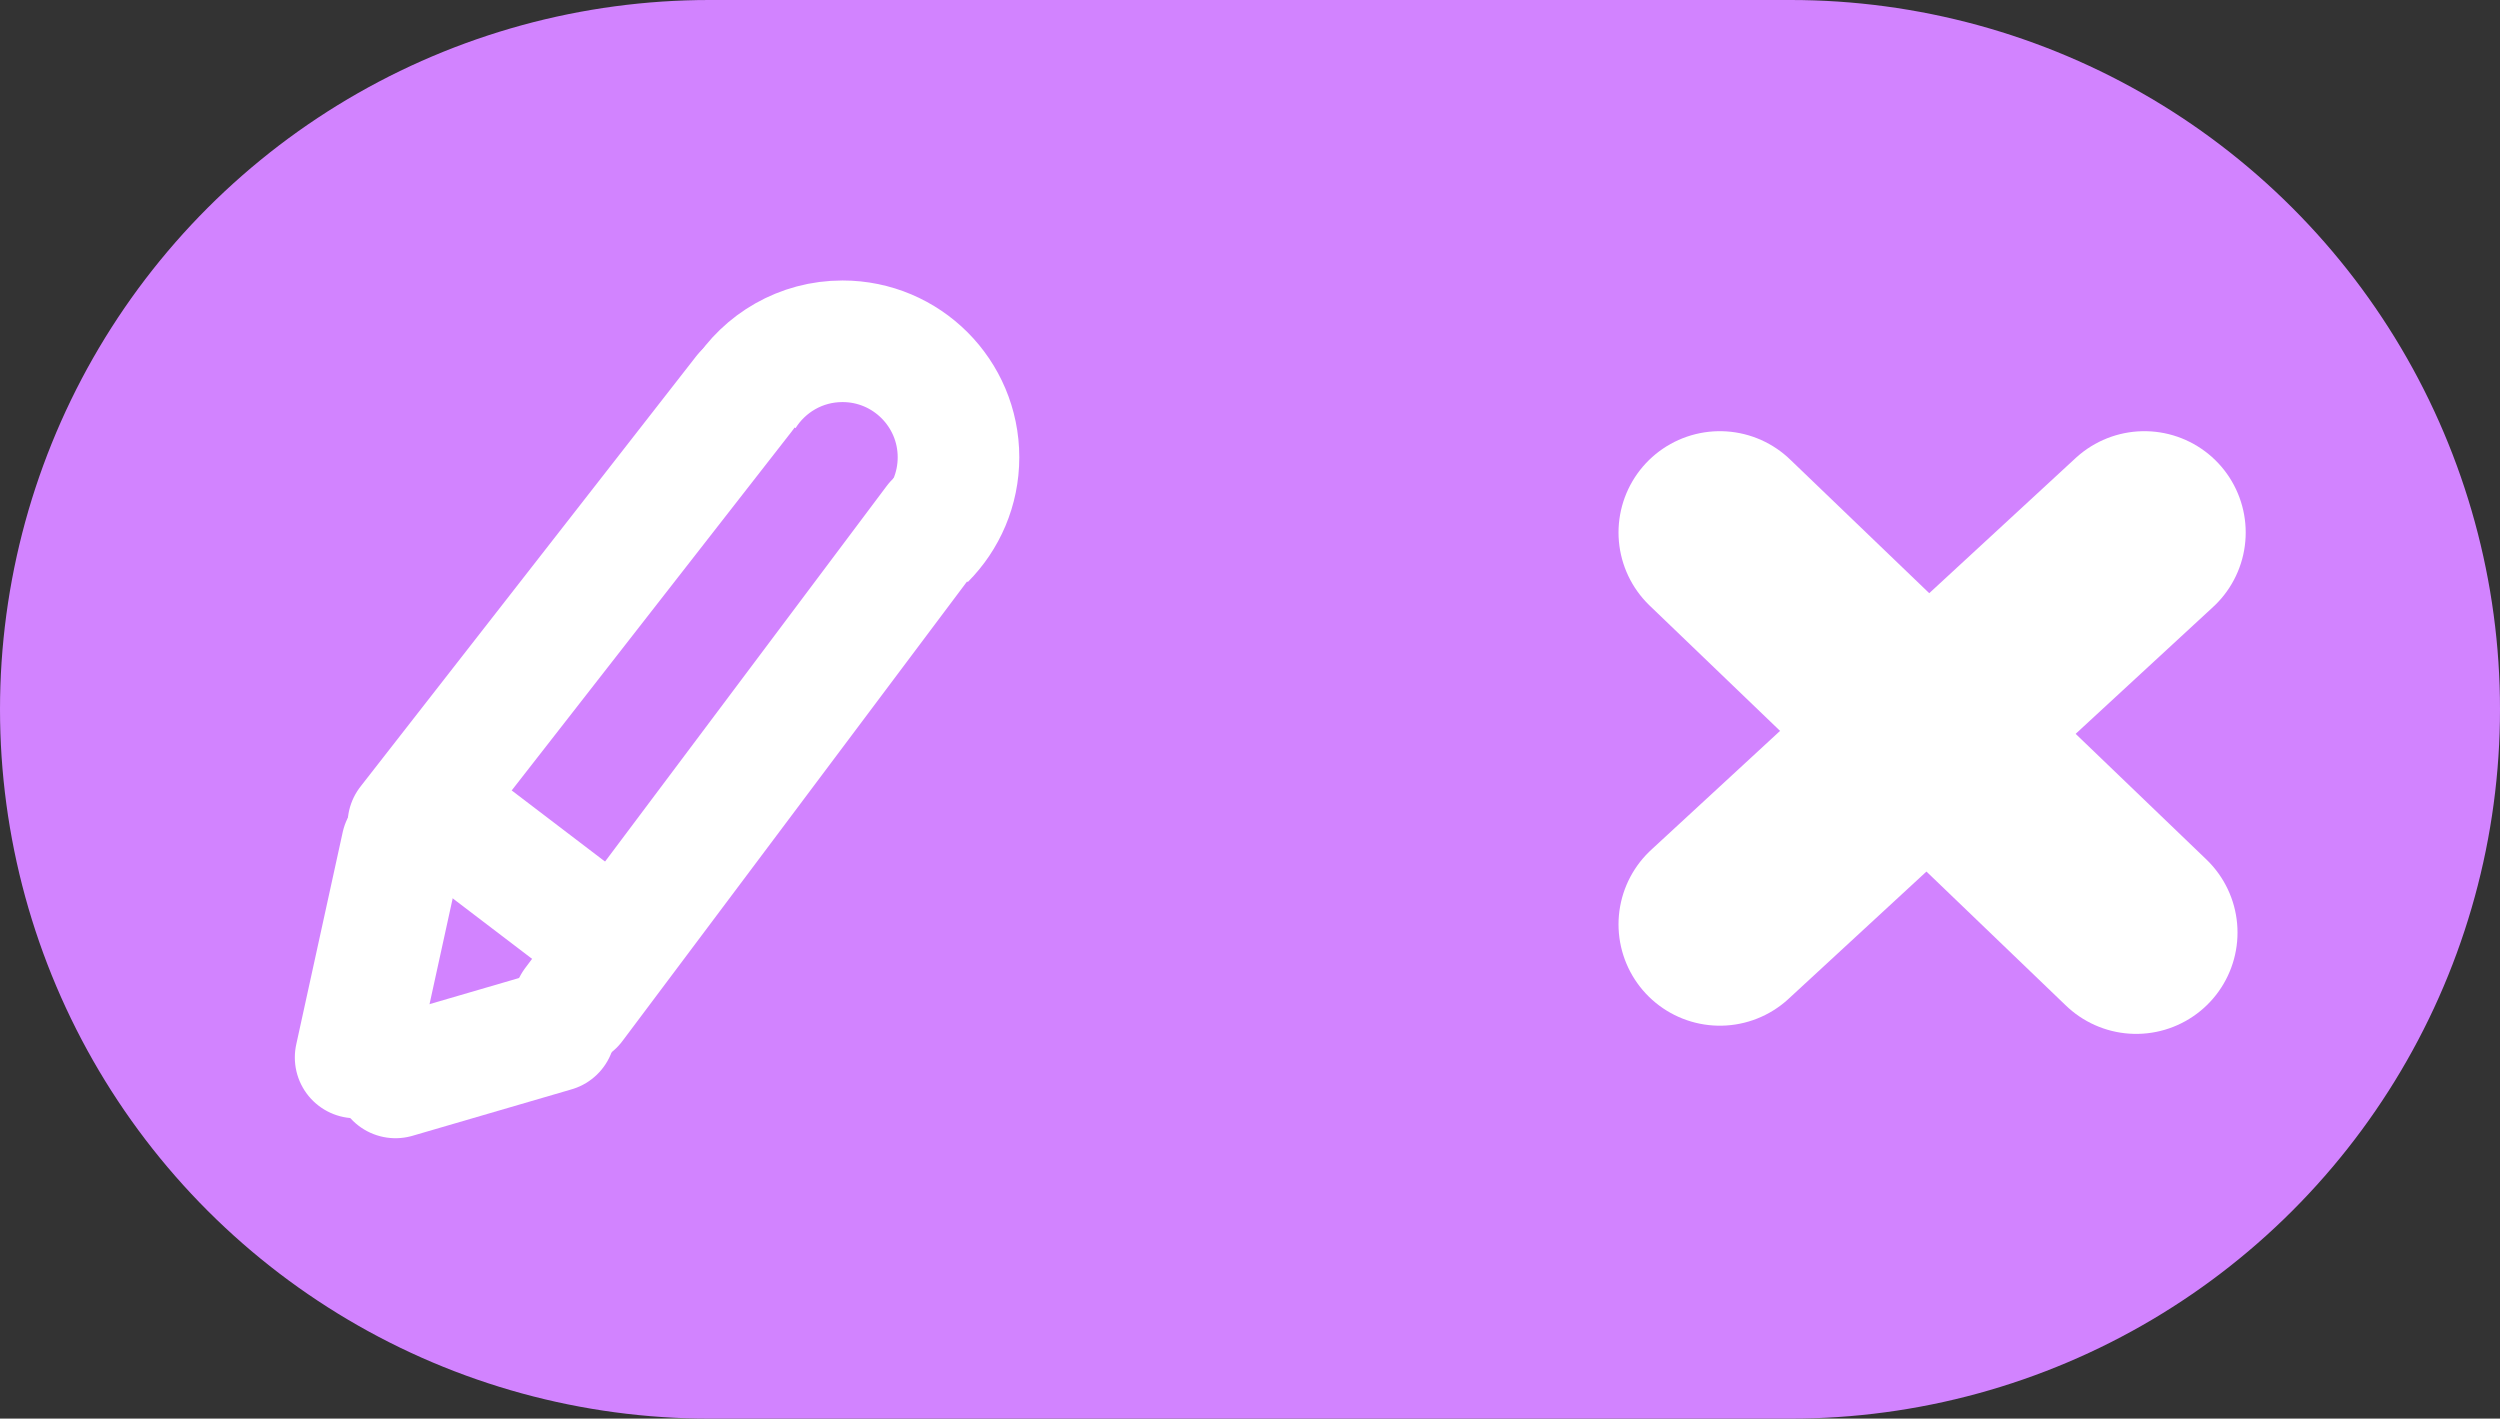 <svg version="1.1" xmlns="http://www.w3.org/2000/svg" xmlns:xlink="http://www.w3.org/1999/xlink" width="30.84" height="17.5" viewBox="0,0,30.84,17.5"><rect x="0" y="0" width="30.84" height="17.5" fill="#333333" stroke="none"/><g transform="translate(-224.58,-171.25)"><g data-paper-data="{&quot;isPaintingLayer&quot;:true}" fill-rule="nonzero" stroke-linejoin="miter" stroke-miterlimit="10" stroke-dasharray="" stroke-dashoffset="0" style="mix-blend-mode: normal"><path d="M233.33,180h13.34" fill="none" stroke="#d283ff" stroke-width="17.5" stroke-linecap="round"/><g stroke="#ffffff"><path d="M245.796,177.819l5.136,4.935" fill="none" stroke-width="2.5" stroke-linecap="round"/><path d="M251.033,177.819l-5.237,4.834" fill="none" stroke-width="2.5" stroke-linecap="round"/><g stroke-width="1.5"><path d="M229.618,181.415l4.143,-5.311" fill="none" stroke-linecap="round"/><path d="M236.119,177.694l-4.461,5.949" fill="none" stroke-linecap="round"/><path d="M233.758,176.134c0.253,-0.405 0.702,-0.674 1.215,-0.674c0.791,0 1.431,0.641 1.431,1.431c0,0.394 -0.159,0.751 -0.417,1.01" fill="none" stroke-linecap="butt"/><path d="M229.54,181.677l-0.573,2.618" fill="#ffffff" stroke-linecap="round"/><path d="M231.422,183.968l-1.963,0.573" fill="none" stroke-linecap="round"/><path d="M231.831,182.659l-1.718,-1.309" fill="none" stroke-linecap="round"/></g></g></g></g></svg>